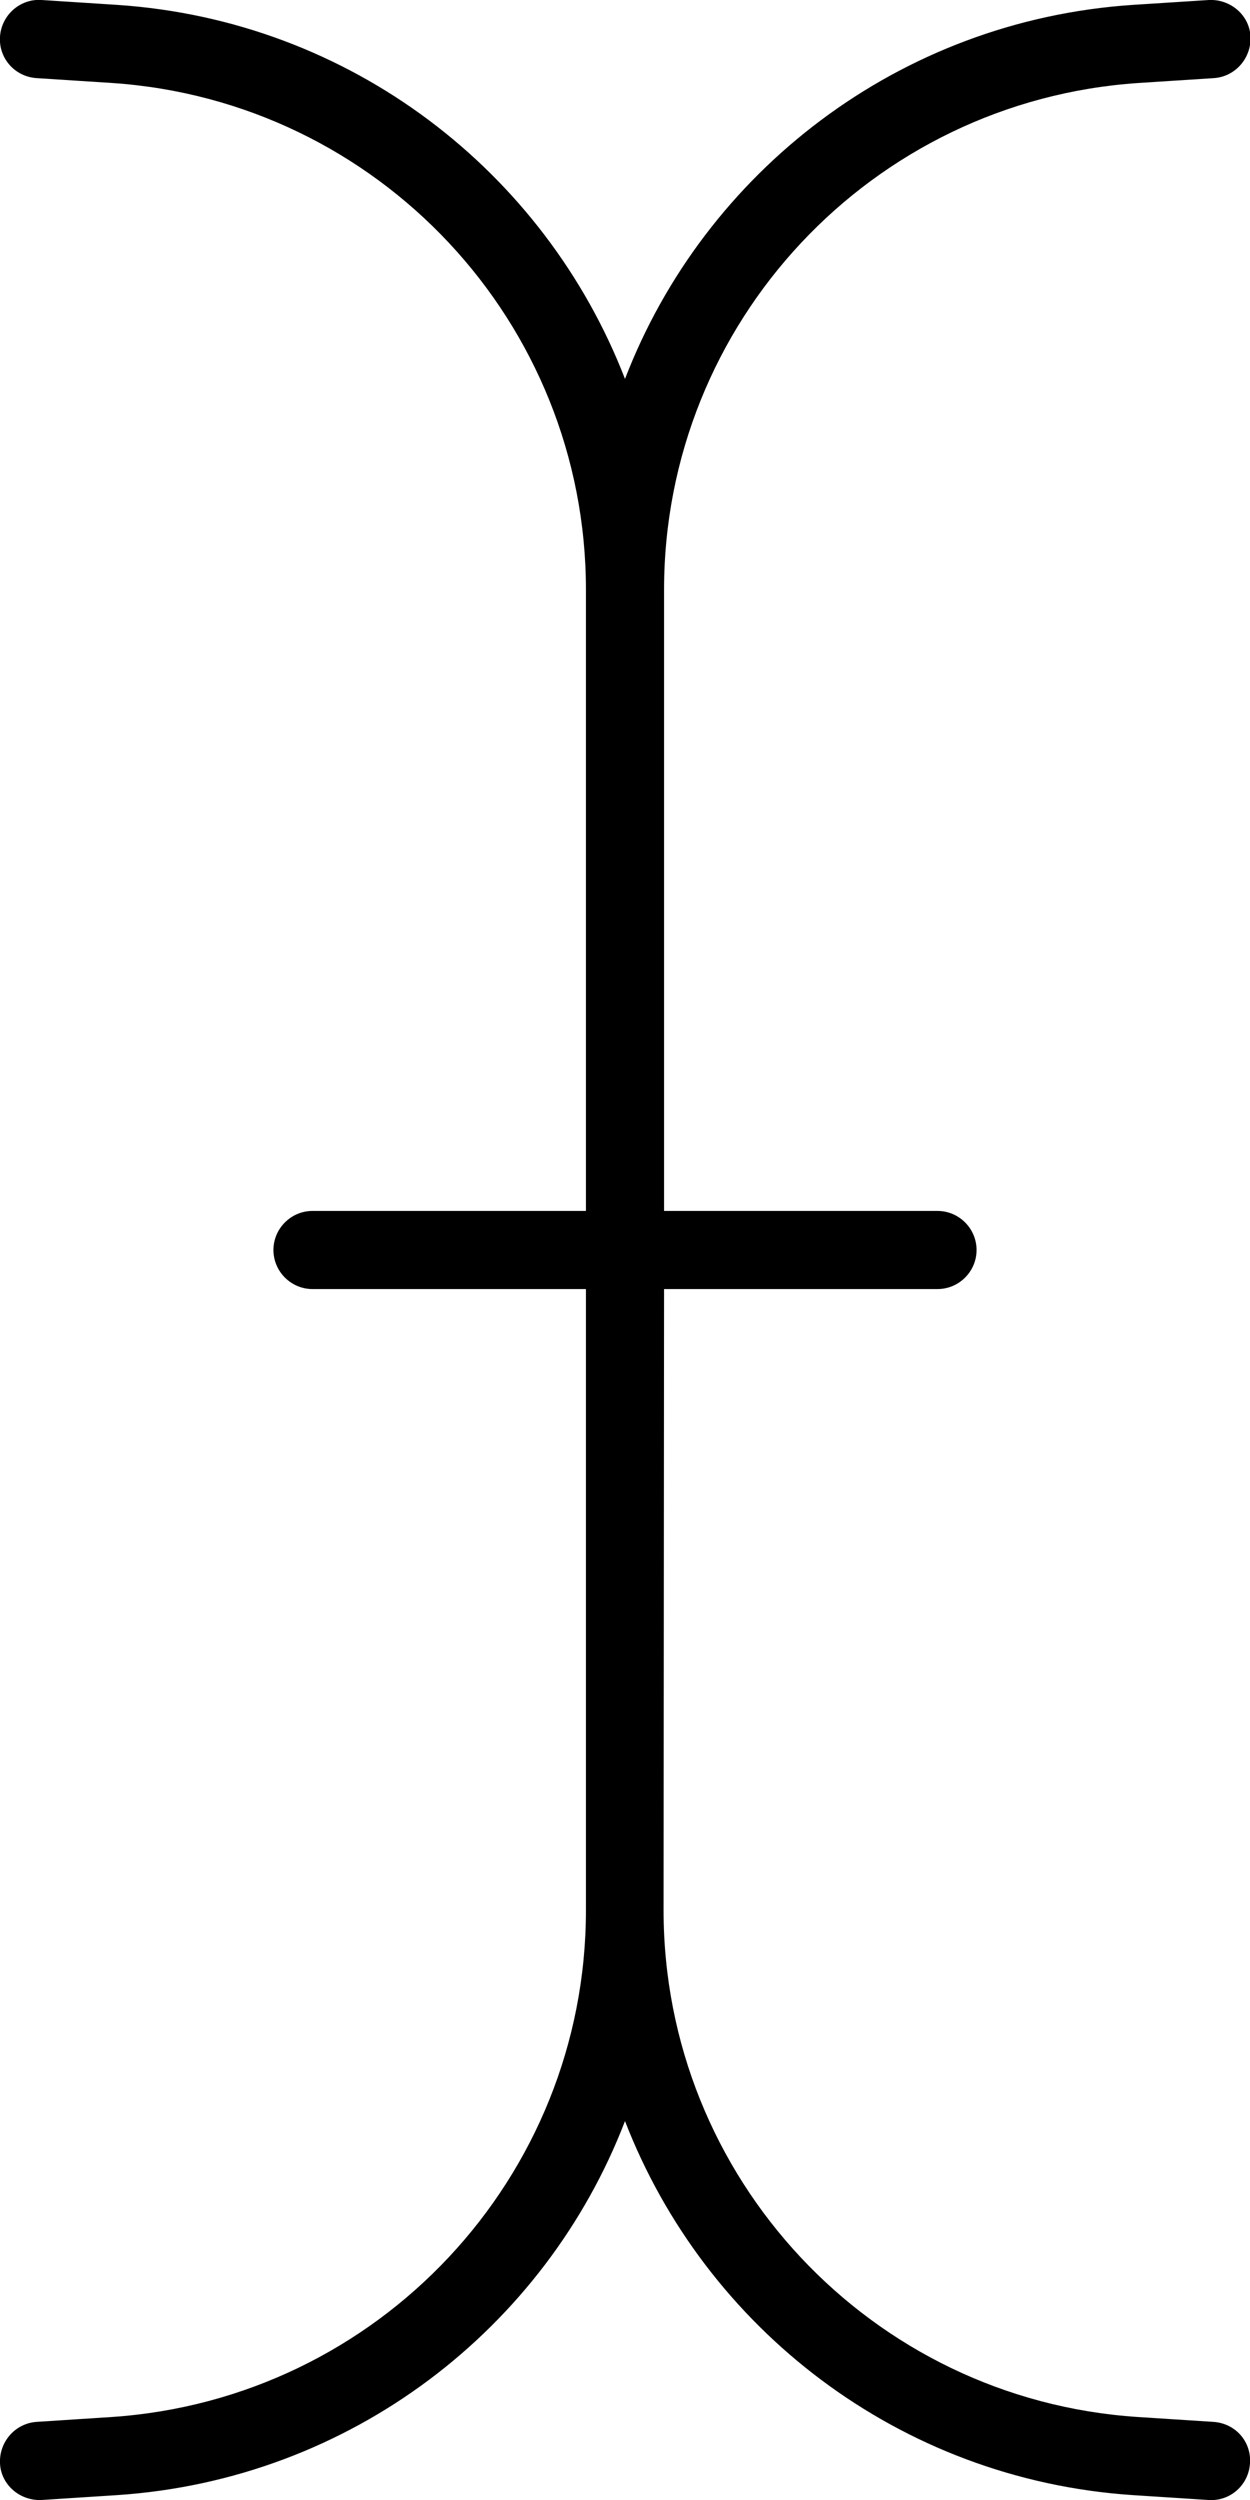 <svg xmlns="http://www.w3.org/2000/svg" viewBox="0 0 256 512"><path class="pr-icon-duotone-secondary" d=""/><path class="pr-icon-duotone-primary" d="M0 7.5c-.3 4.4 3 8.2 7.5 8.5l15.5 1C77.5 20.7 120 66 120 120.8L120 248l-56 0c-4.4 0-8 3.6-8 8s3.6 8 8 8l56 0 0 127.2C120 446 77.5 491.3 22.9 495L7.5 496c-4.4 .3-7.7 4.1-7.5 8.5s4.1 7.7 8.5 7.5L24 511c47.9-3.2 87.7-34.2 104-76.6c16.4 42.4 56.1 73.4 104 76.6l15.5 1c4.4 .3 8.2-3 8.5-7.5s-3-8.2-7.5-8.5l-15.5-1c-54.6-3.6-97.1-49-97.1-103.8L136 264l56 0c4.4 0 8-3.6 8-8s-3.6-8-8-8l-56 0 0-127.2C136 66 178.5 20.7 233.1 17l15.5-1c4.4-.3 7.7-4.1 7.5-8.5s-4.1-7.7-8.5-7.5L232 1c-47.9 3.2-87.7 34.2-104 76.6C111.6 35.2 71.9 4.2 24 1L8.5 0C4.1-.3 .3 3.1 0 7.5z"/></svg>